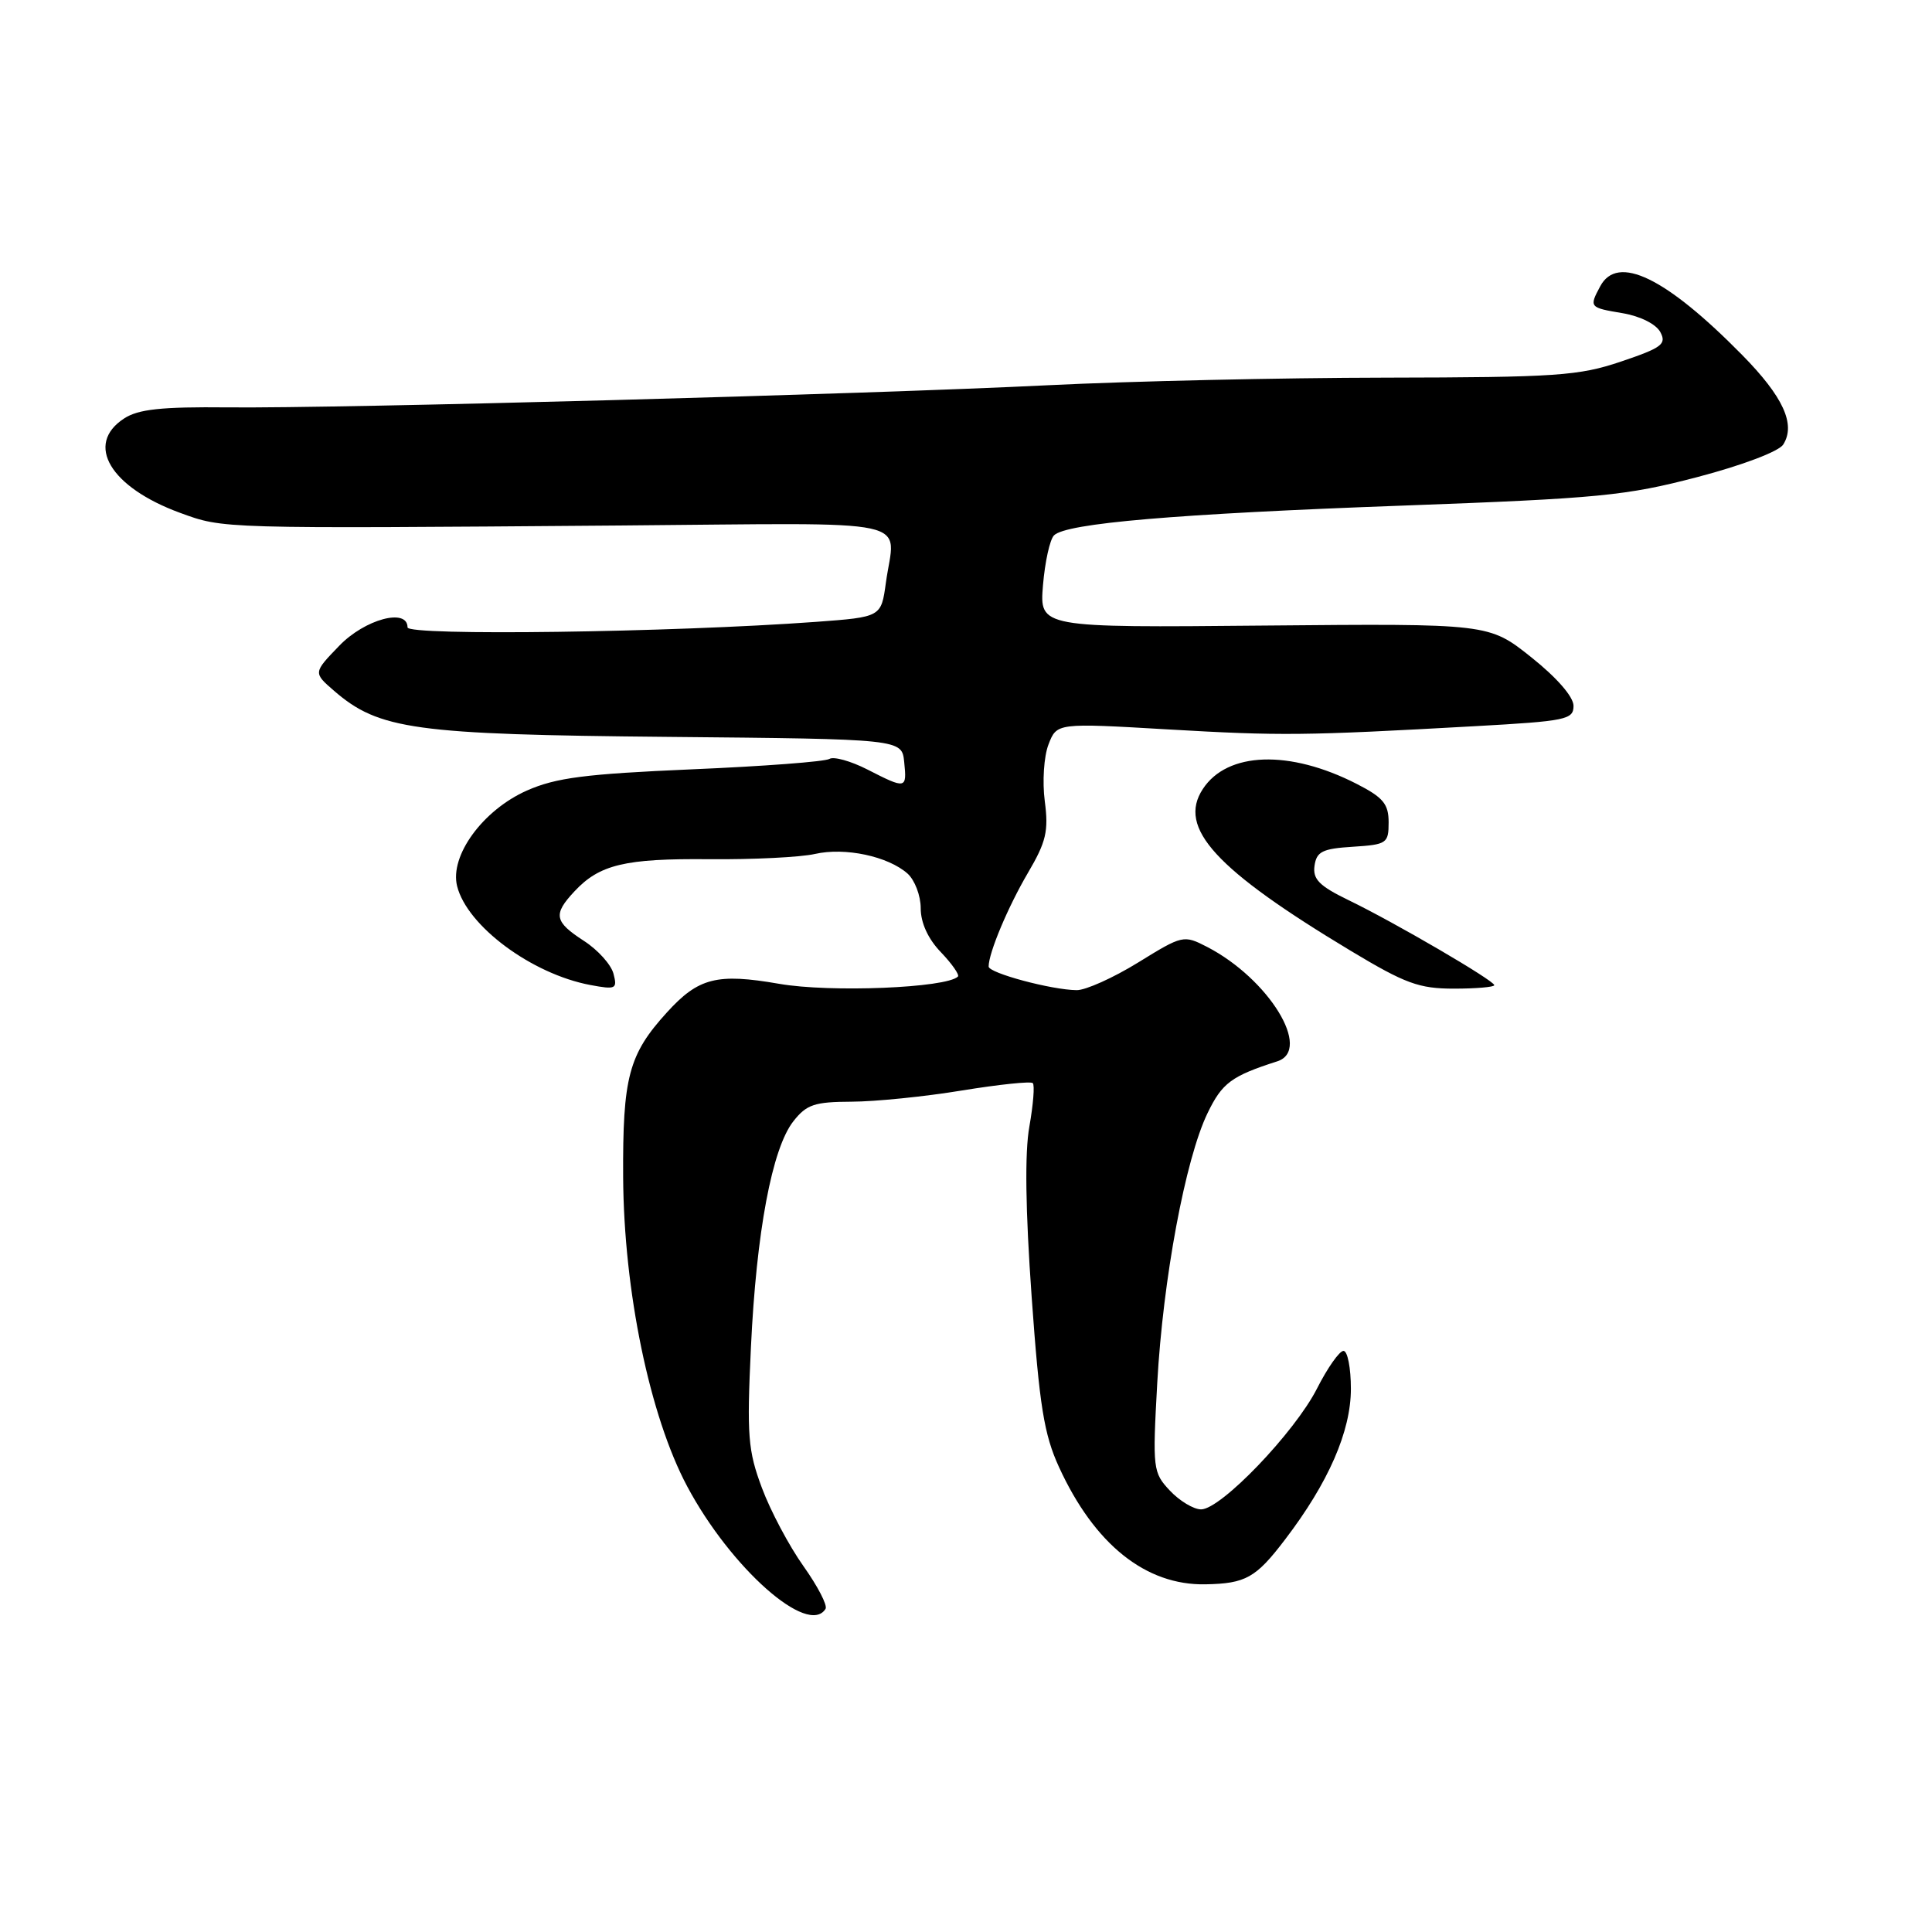 <?xml version="1.0" encoding="UTF-8" standalone="no"?>
<!DOCTYPE svg PUBLIC "-//W3C//DTD SVG 1.1//EN" "http://www.w3.org/Graphics/SVG/1.1/DTD/svg11.dtd" >
<svg xmlns="http://www.w3.org/2000/svg" xmlns:xlink="http://www.w3.org/1999/xlink" version="1.1" viewBox="0 0 256 256">
 <g >
 <path fill="currentColor"
d=" M 109.39 213.18 C 109.67 212.72 108.35 210.18 106.46 207.52 C 104.57 204.86 102.09 200.20 100.96 197.16 C 99.11 192.22 98.95 190.24 99.50 178.56 C 100.22 163.24 102.30 152.16 105.13 148.57 C 106.87 146.35 107.93 146.00 112.82 145.98 C 115.95 145.97 122.52 145.31 127.43 144.50 C 132.35 143.70 136.59 143.25 136.85 143.52 C 137.12 143.78 136.91 146.36 136.40 149.25 C 135.77 152.73 135.88 160.34 136.70 171.85 C 137.73 186.29 138.34 190.07 140.32 194.39 C 145.01 204.63 151.81 210.08 159.72 209.93 C 165.07 209.83 166.41 209.08 170.28 203.99 C 176.03 196.46 179.00 189.65 179.00 184.03 C 179.00 181.26 178.56 179.00 178.02 179.00 C 177.48 179.00 175.90 181.25 174.51 183.99 C 171.56 189.80 161.78 200.00 159.15 200.00 C 158.16 200.00 156.30 198.88 155.02 197.52 C 152.77 195.12 152.71 194.66 153.34 183.27 C 154.10 169.49 157.07 153.55 160.01 147.49 C 161.94 143.49 163.17 142.58 169.25 140.63 C 173.91 139.13 168.12 129.70 159.95 125.47 C 156.84 123.87 156.70 123.90 150.82 127.53 C 147.53 129.56 143.86 131.21 142.67 131.20 C 139.34 131.17 131.00 128.93 131.00 128.07 C 131.00 126.26 133.57 120.15 136.20 115.67 C 138.62 111.56 138.96 110.13 138.44 106.17 C 138.10 103.58 138.32 100.23 138.93 98.65 C 140.03 95.79 140.03 95.79 154.76 96.65 C 169.79 97.52 172.73 97.49 195.50 96.22 C 207.53 95.55 208.50 95.35 208.50 93.53 C 208.50 92.33 206.30 89.80 202.90 87.09 C 197.29 82.62 197.29 82.62 167.51 82.89 C 137.74 83.17 137.74 83.17 138.20 77.55 C 138.46 74.46 139.11 71.49 139.66 70.94 C 141.27 69.33 155.78 68.09 186.00 66.99 C 211.87 66.04 215.46 65.69 224.89 63.22 C 230.88 61.65 235.71 59.82 236.29 58.90 C 237.97 56.23 236.29 52.57 230.85 47.04 C 220.72 36.75 214.33 33.65 212.04 37.93 C 210.55 40.71 210.59 40.76 215.01 41.50 C 217.35 41.90 219.43 42.94 220.00 44.00 C 220.86 45.60 220.21 46.08 214.79 47.91 C 209.19 49.80 206.26 50.00 183.56 50.04 C 169.78 50.06 149.72 50.51 139.00 51.04 C 114.30 52.26 45.10 54.13 30.18 53.98 C 21.37 53.89 18.31 54.22 16.43 55.46 C 11.21 58.87 14.60 64.56 23.85 67.95 C 29.66 70.07 28.90 70.05 82.25 69.63 C 122.40 69.31 118.58 68.48 117.38 77.24 C 116.76 81.76 116.76 81.76 108.13 82.40 C 88.96 83.80 54.00 84.28 54.00 83.13 C 54.00 80.52 48.34 82.05 44.95 85.57 C 41.50 89.14 41.50 89.14 44.27 91.54 C 50.21 96.68 54.92 97.33 88.50 97.64 C 119.50 97.93 119.50 97.93 119.81 100.96 C 120.18 104.56 120.07 104.59 114.93 101.96 C 112.73 100.84 110.47 100.21 109.90 100.56 C 109.33 100.92 101.13 101.54 91.68 101.94 C 77.56 102.55 73.67 103.05 69.82 104.75 C 63.98 107.34 59.56 113.39 60.57 117.42 C 61.90 122.71 70.46 129.06 78.23 130.52 C 81.61 131.15 81.82 131.04 81.29 129.02 C 80.98 127.82 79.22 125.86 77.37 124.67 C 73.45 122.13 73.26 121.17 76.10 118.13 C 79.43 114.55 82.80 113.74 94.00 113.85 C 99.78 113.90 106.08 113.59 108.00 113.15 C 111.98 112.25 117.66 113.46 120.25 115.75 C 121.21 116.61 122.00 118.68 122.00 120.35 C 122.00 122.28 122.97 124.41 124.68 126.18 C 126.15 127.72 127.16 129.17 126.93 129.40 C 125.40 130.91 109.99 131.54 103.24 130.36 C 95.00 128.93 92.55 129.55 88.37 134.15 C 83.29 139.73 82.50 142.74 82.57 156.00 C 82.66 171.06 86.09 187.63 91.05 196.94 C 96.82 207.77 107.10 216.88 109.39 213.18 Z  M 198.00 130.54 C 198.00 129.94 184.77 122.21 178.68 119.27 C 174.81 117.39 173.93 116.50 174.18 114.72 C 174.45 112.84 175.22 112.45 179.25 112.20 C 183.76 111.91 184.00 111.75 184.00 108.97 C 184.00 106.53 183.29 105.67 179.75 103.86 C 170.87 99.32 162.62 99.59 159.38 104.55 C 156.00 109.70 161.04 115.20 179.00 126.00 C 186.22 130.34 188.03 131.00 192.66 131.00 C 195.60 131.00 198.00 130.79 198.00 130.54 Z "/>
</g>
</svg>